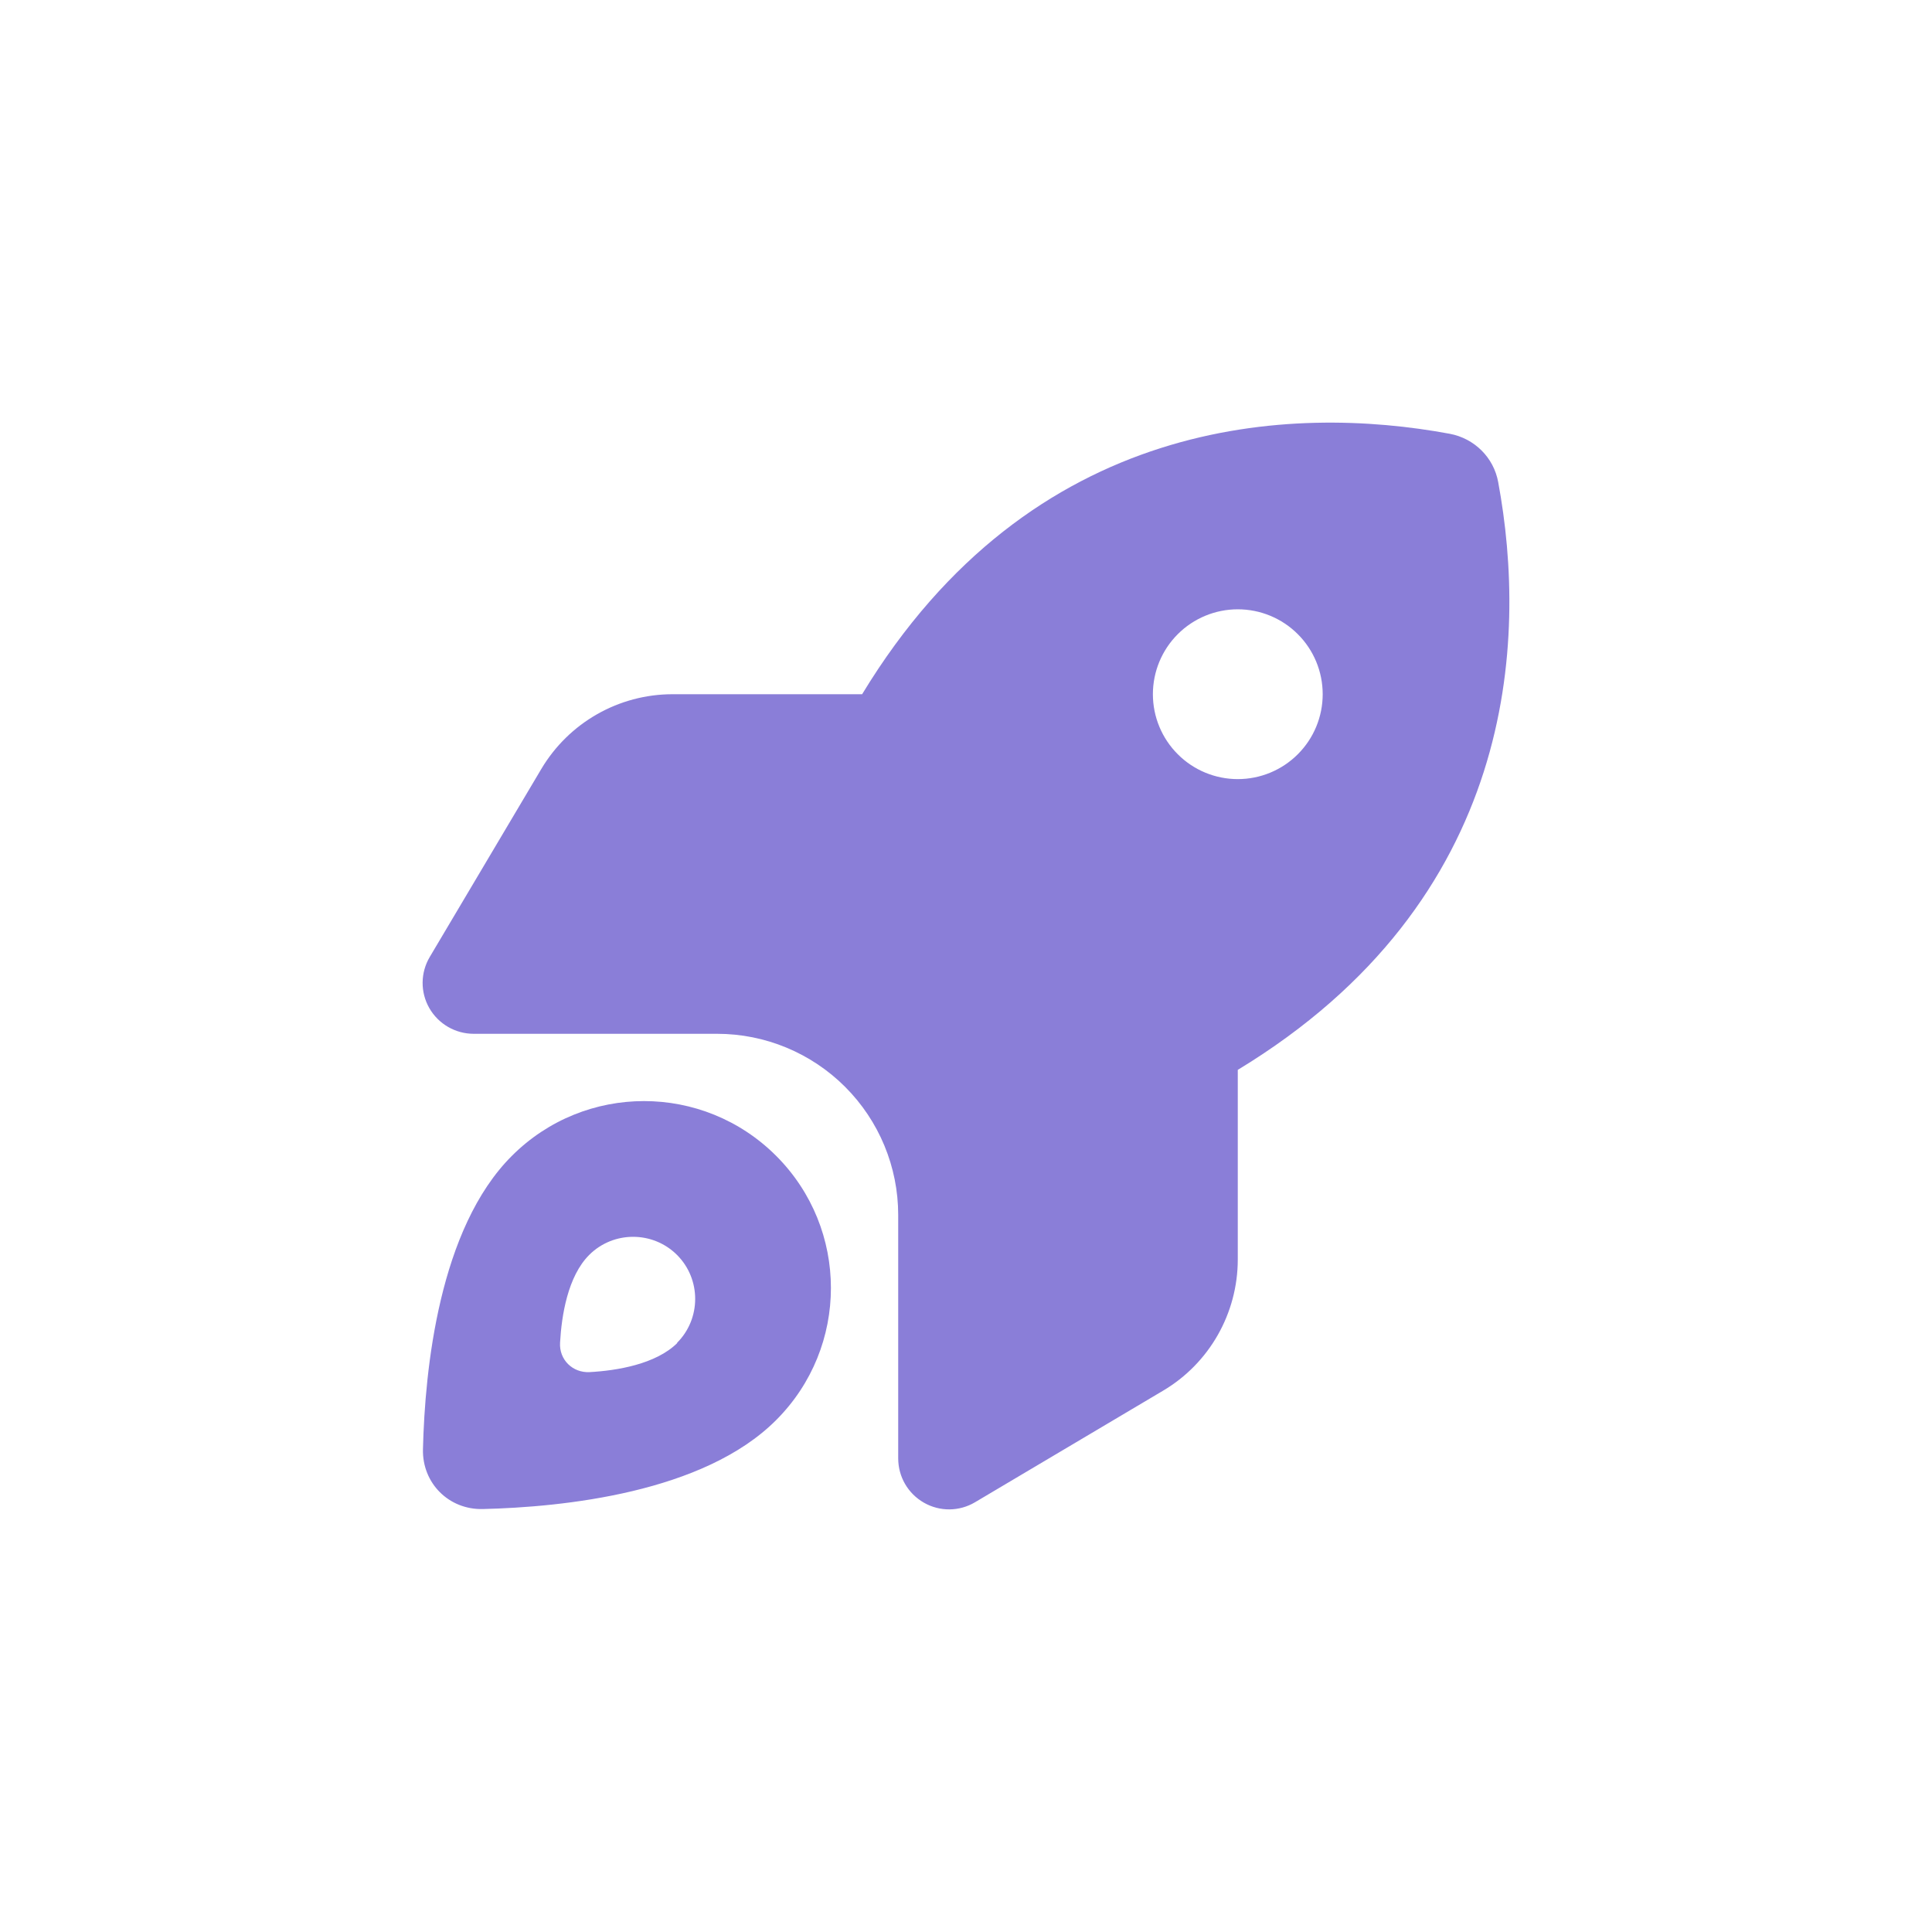 <svg width="64" height="64" viewBox="0 0 64 64" fill="none" xmlns="http://www.w3.org/2000/svg">
<path d="M22.287 22.997H28.559C34.176 13.737 42.796 13.399 48.027 14.37C48.843 14.524 49.483 15.157 49.63 15.973C50.601 21.204 50.263 29.824 41.003 35.441V41.72C41.003 43.506 40.061 45.165 38.522 46.072L32.299 49.764C31.779 50.073 31.132 50.08 30.605 49.778C30.077 49.475 29.754 48.92 29.754 48.308V40.244C29.754 38.655 29.121 37.129 27.996 36.004C26.871 34.879 25.345 34.246 23.756 34.246H15.692C15.087 34.246 14.525 33.923 14.222 33.395C13.92 32.868 13.927 32.221 14.236 31.701L17.928 25.479C18.842 23.939 20.494 22.997 22.28 22.997H22.287ZM43.816 22.997C43.816 22.251 43.52 21.535 42.992 21.008C42.465 20.48 41.749 20.184 41.003 20.184C40.258 20.184 39.542 20.48 39.015 21.008C38.487 21.535 38.191 22.251 38.191 22.997C38.191 23.742 38.487 24.458 39.015 24.985C39.542 25.513 40.258 25.809 41.003 25.809C41.749 25.809 42.465 25.513 42.992 24.985C43.52 24.458 43.816 23.742 43.816 22.997ZM25.711 47.042C23.306 49.454 18.645 49.925 15.994 49.989C14.869 50.017 13.983 49.131 14.011 48.006C14.075 45.355 14.546 40.694 16.957 38.289C19.376 35.87 23.292 35.87 25.711 38.289C28.13 40.708 28.13 44.624 25.711 47.042ZM22.428 44.483C23.229 43.682 23.229 42.374 22.428 41.572C21.626 40.771 20.318 40.771 19.517 41.572C18.807 42.283 18.603 43.576 18.553 44.476C18.518 45.039 18.968 45.482 19.531 45.453C20.431 45.404 21.724 45.193 22.435 44.49L22.428 44.483Z" fill="#8A7ED8"/>
</svg>
